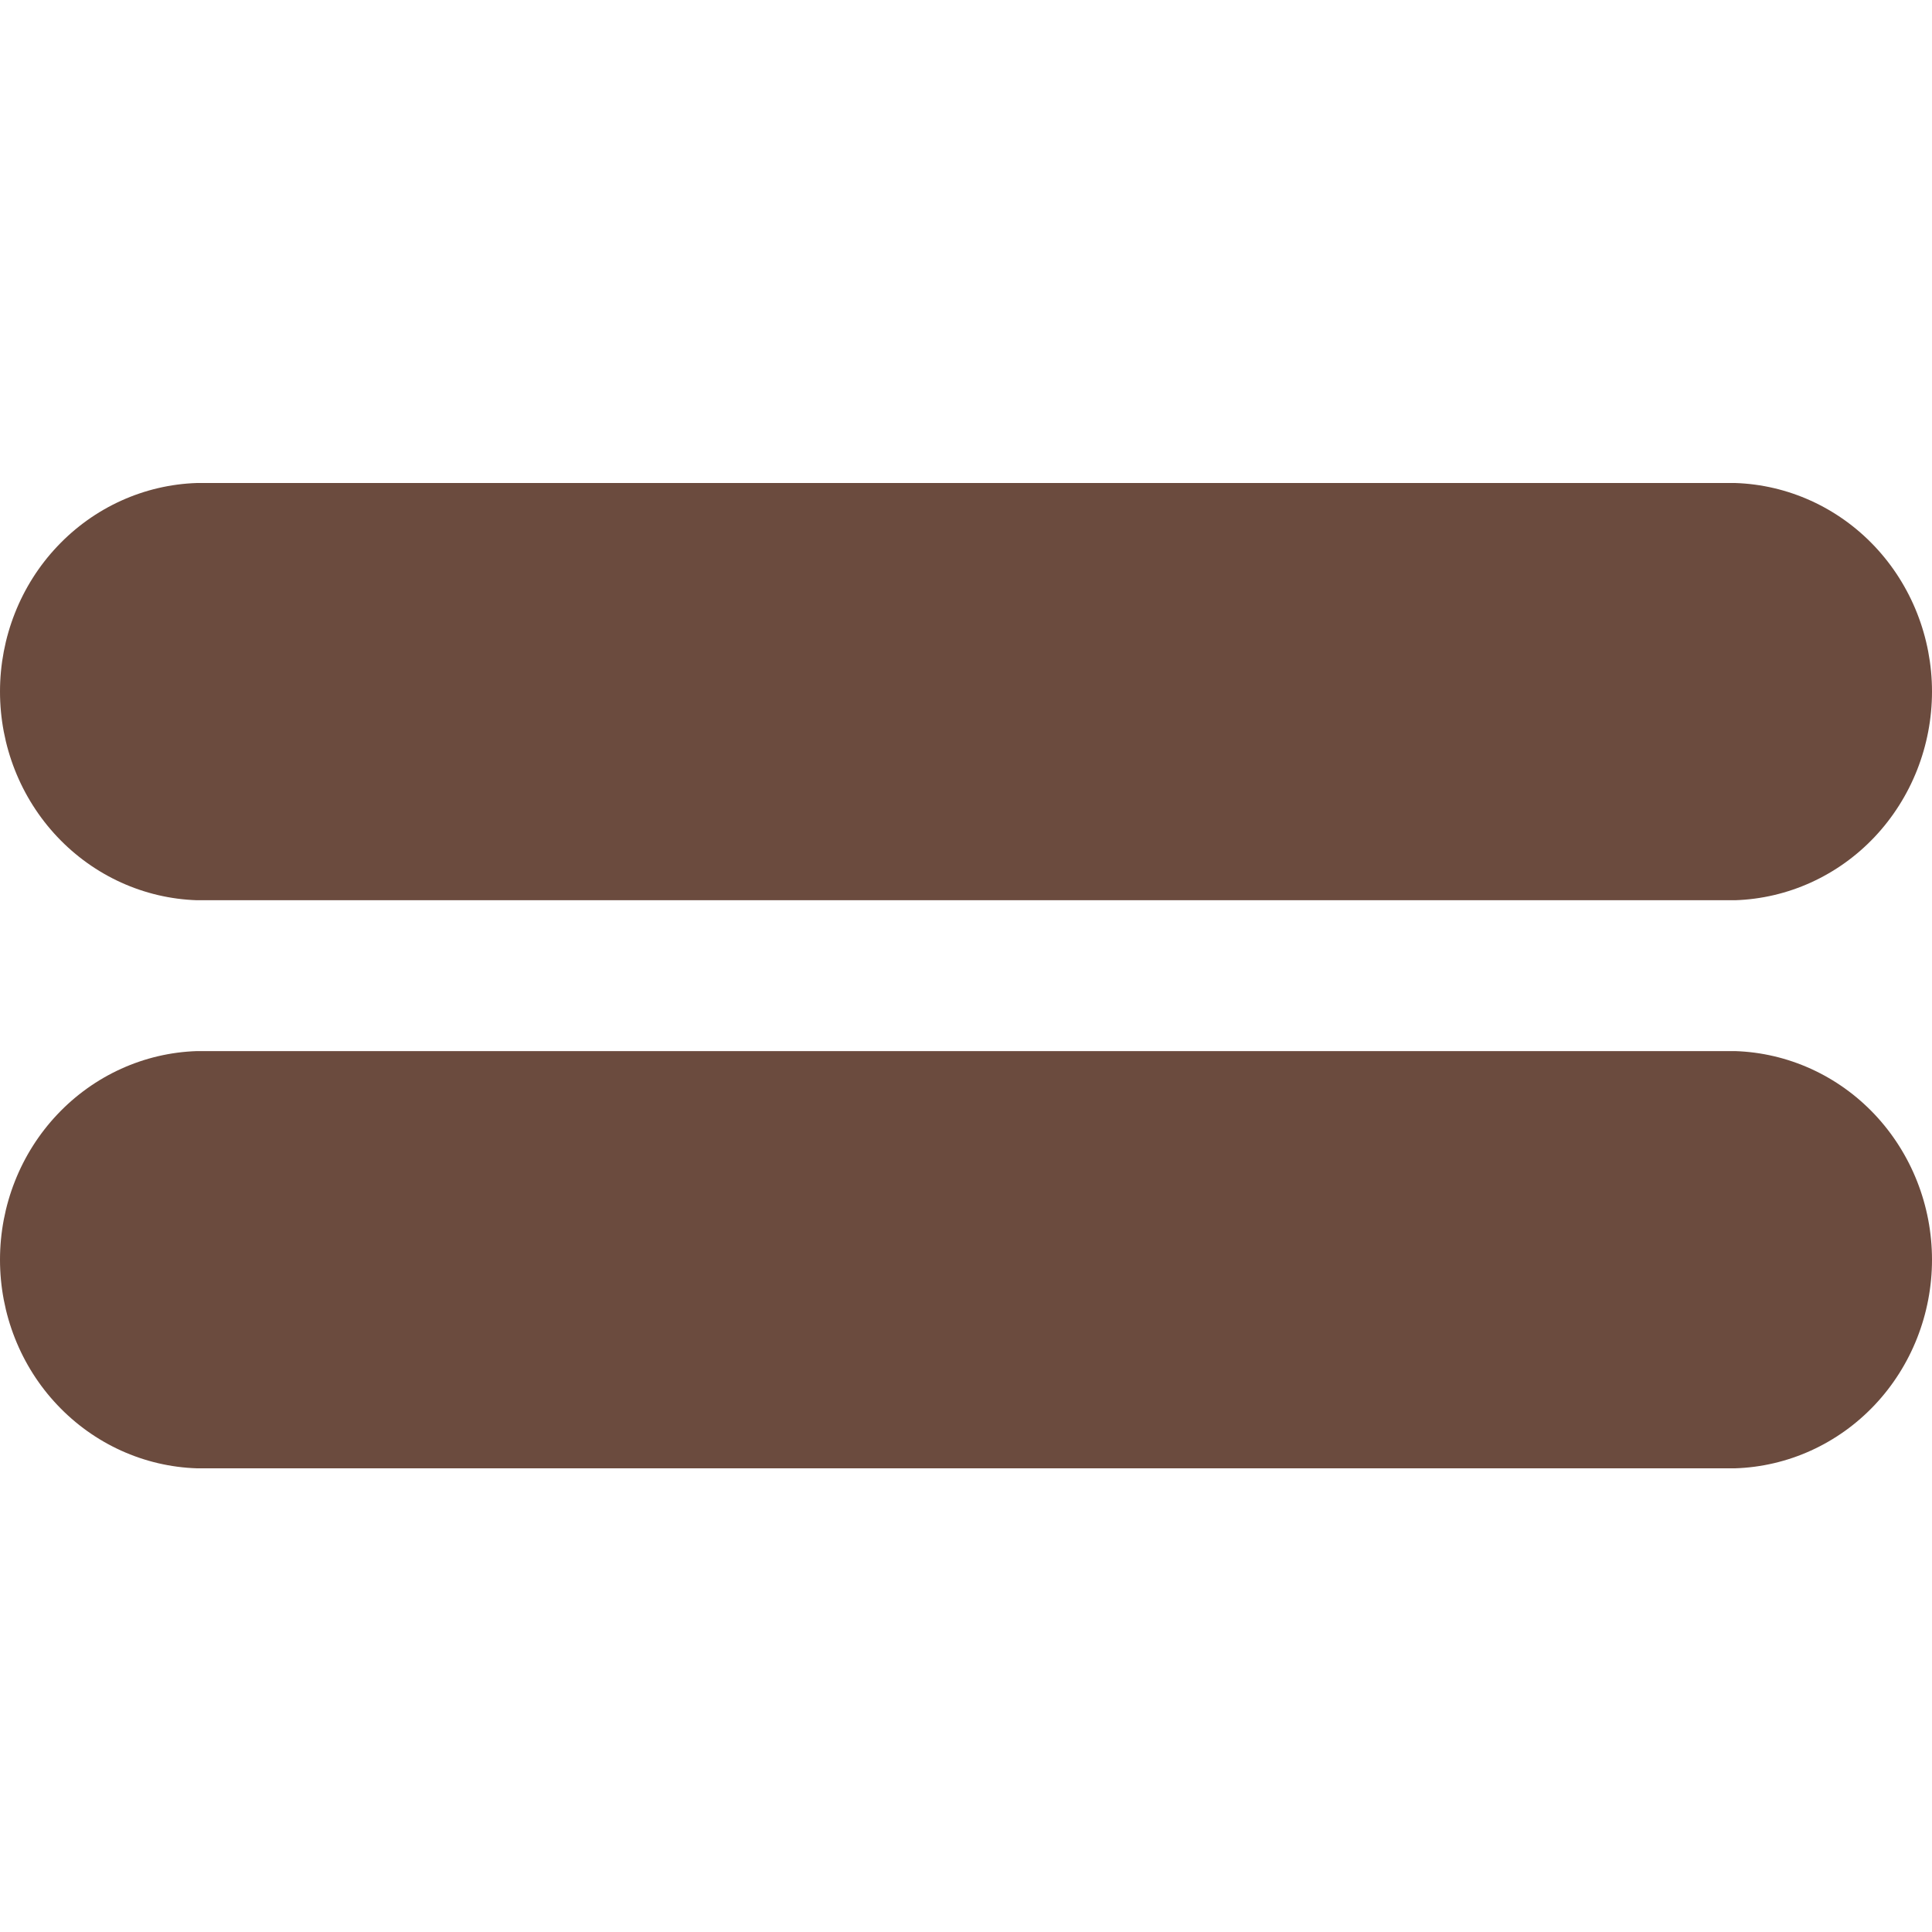 <svg width="24" height="24" viewBox="0 0 24 24" fill="none" xmlns="http://www.w3.org/2000/svg">
<path d="M21.55 6H2.447C1.791 6.021 1.169 6.303 0.712 6.787C0.255 7.27 -7.62939e-06 7.918 -7.62939e-06 8.591C-7.62939e-06 9.265 0.255 9.912 0.712 10.396C1.169 10.88 1.791 11.162 2.447 11.183H21.553C22.209 11.162 22.831 10.88 23.288 10.396C23.744 9.912 24 9.265 24 8.591C24 7.918 23.744 7.27 23.288 6.787C22.831 6.303 22.209 6.021 21.553 6H21.55ZM21.55 13.057H2.447C1.791 13.078 1.169 13.36 0.712 13.844C0.255 14.328 -7.62939e-06 14.975 -7.62939e-06 15.649C-7.62939e-06 16.322 0.255 16.97 0.712 17.453C1.169 17.937 1.791 18.219 2.447 18.24H21.553C22.209 18.219 22.831 17.937 23.288 17.453C23.744 16.97 24 16.322 24 15.649C24 14.975 23.744 14.328 23.288 13.844C22.831 13.36 22.209 13.078 21.553 13.057H21.55Z" fill="#6B4B3E"/>
</svg>
